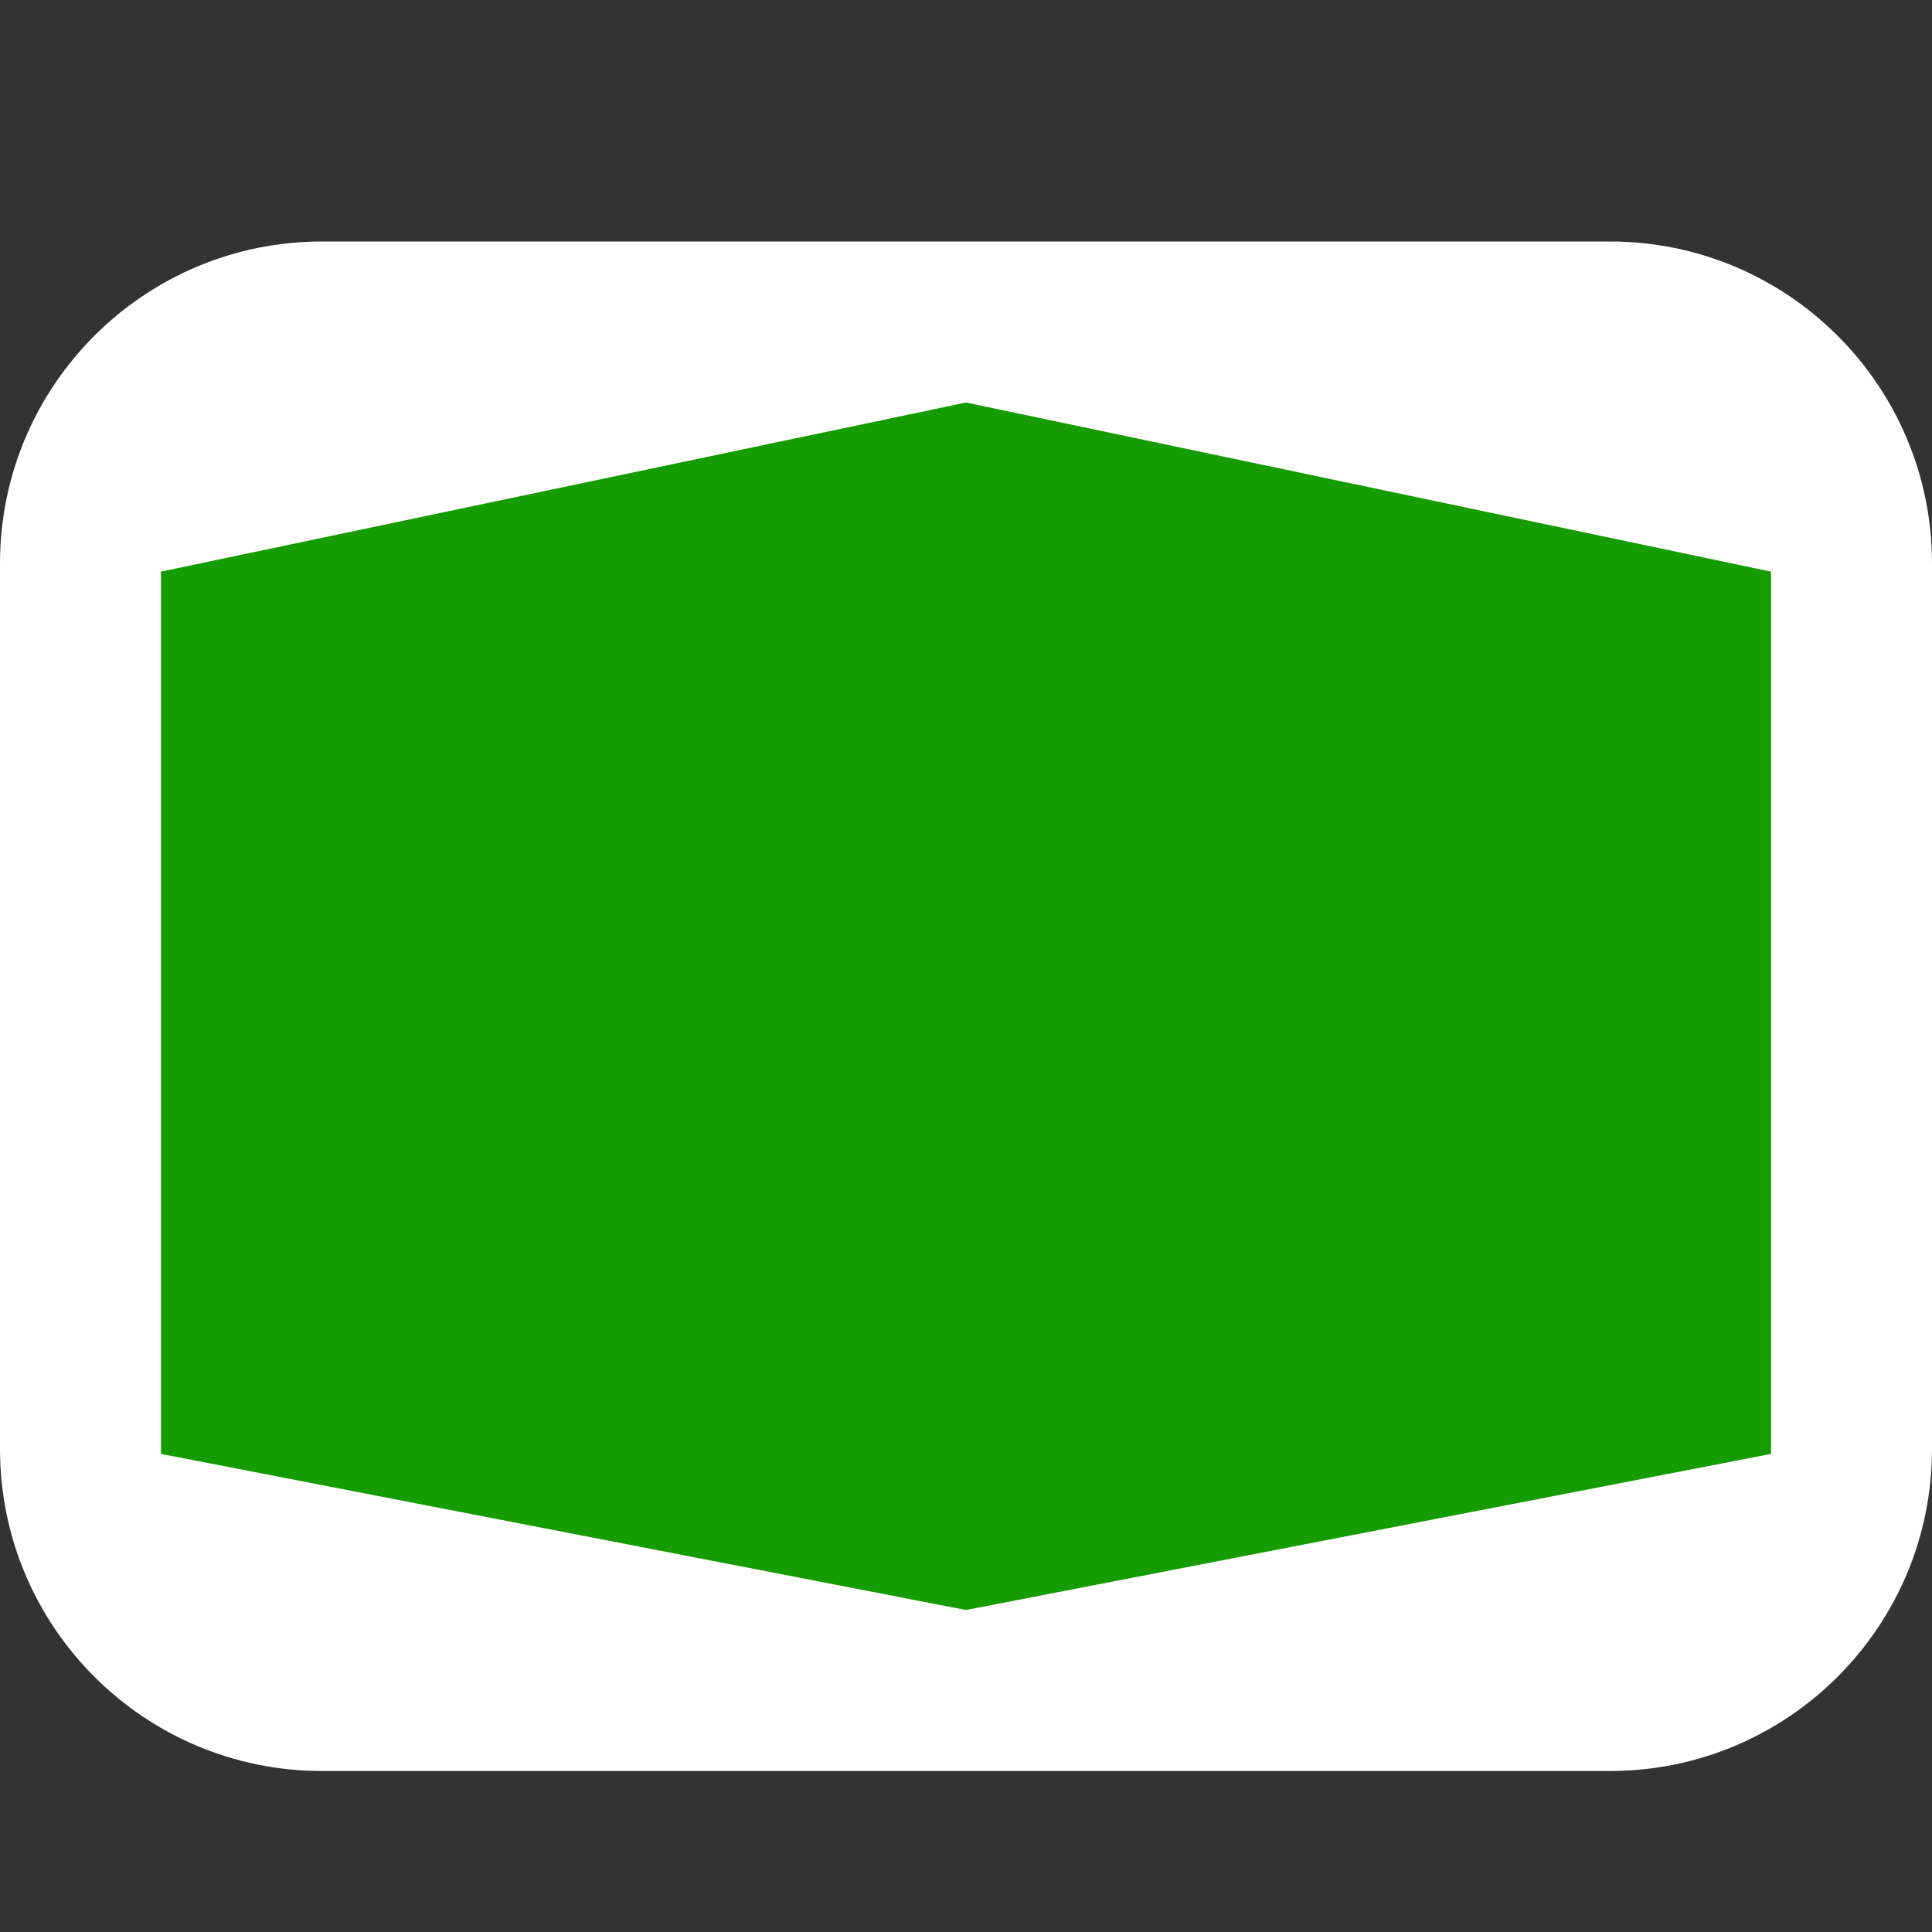 <?xml version="1.0" encoding="UTF-8"?>
<svg width="24" height="24" viewBox="0 0 24 24" version="1.1" xmlns="http://www.w3.org/2000/svg" xmlns:xlink="http://www.w3.org/1999/xlink">
  <rect x="0" y="0" width="24" height="24" fill="#333333" stroke="none"/>
  <g transform="translate(0 3)" stroke="none" stroke-width="1" fill="none" fill-rule="evenodd">
    <path d="M24,4 L24,15 L24,15 C24,17.209 22.209,19 20,19 L4,19 L4,19 C1.791,19 1.06584355e-15,17.209 1.77635684e-15,15 L0,4 L0,4 C-2.705415e-16,1.791 1.791,4.05812251e-16 4,0 L20,0 L20,0 C22.209,-4.05812251e-16 24,1.791 24,4 Z" fill="#FFF"/>
    <path fill="#169C00" d="M12 2L22 4.101 22 15.061 12 17 2 15.061 2 4.101"/>
  </g>
</svg>

